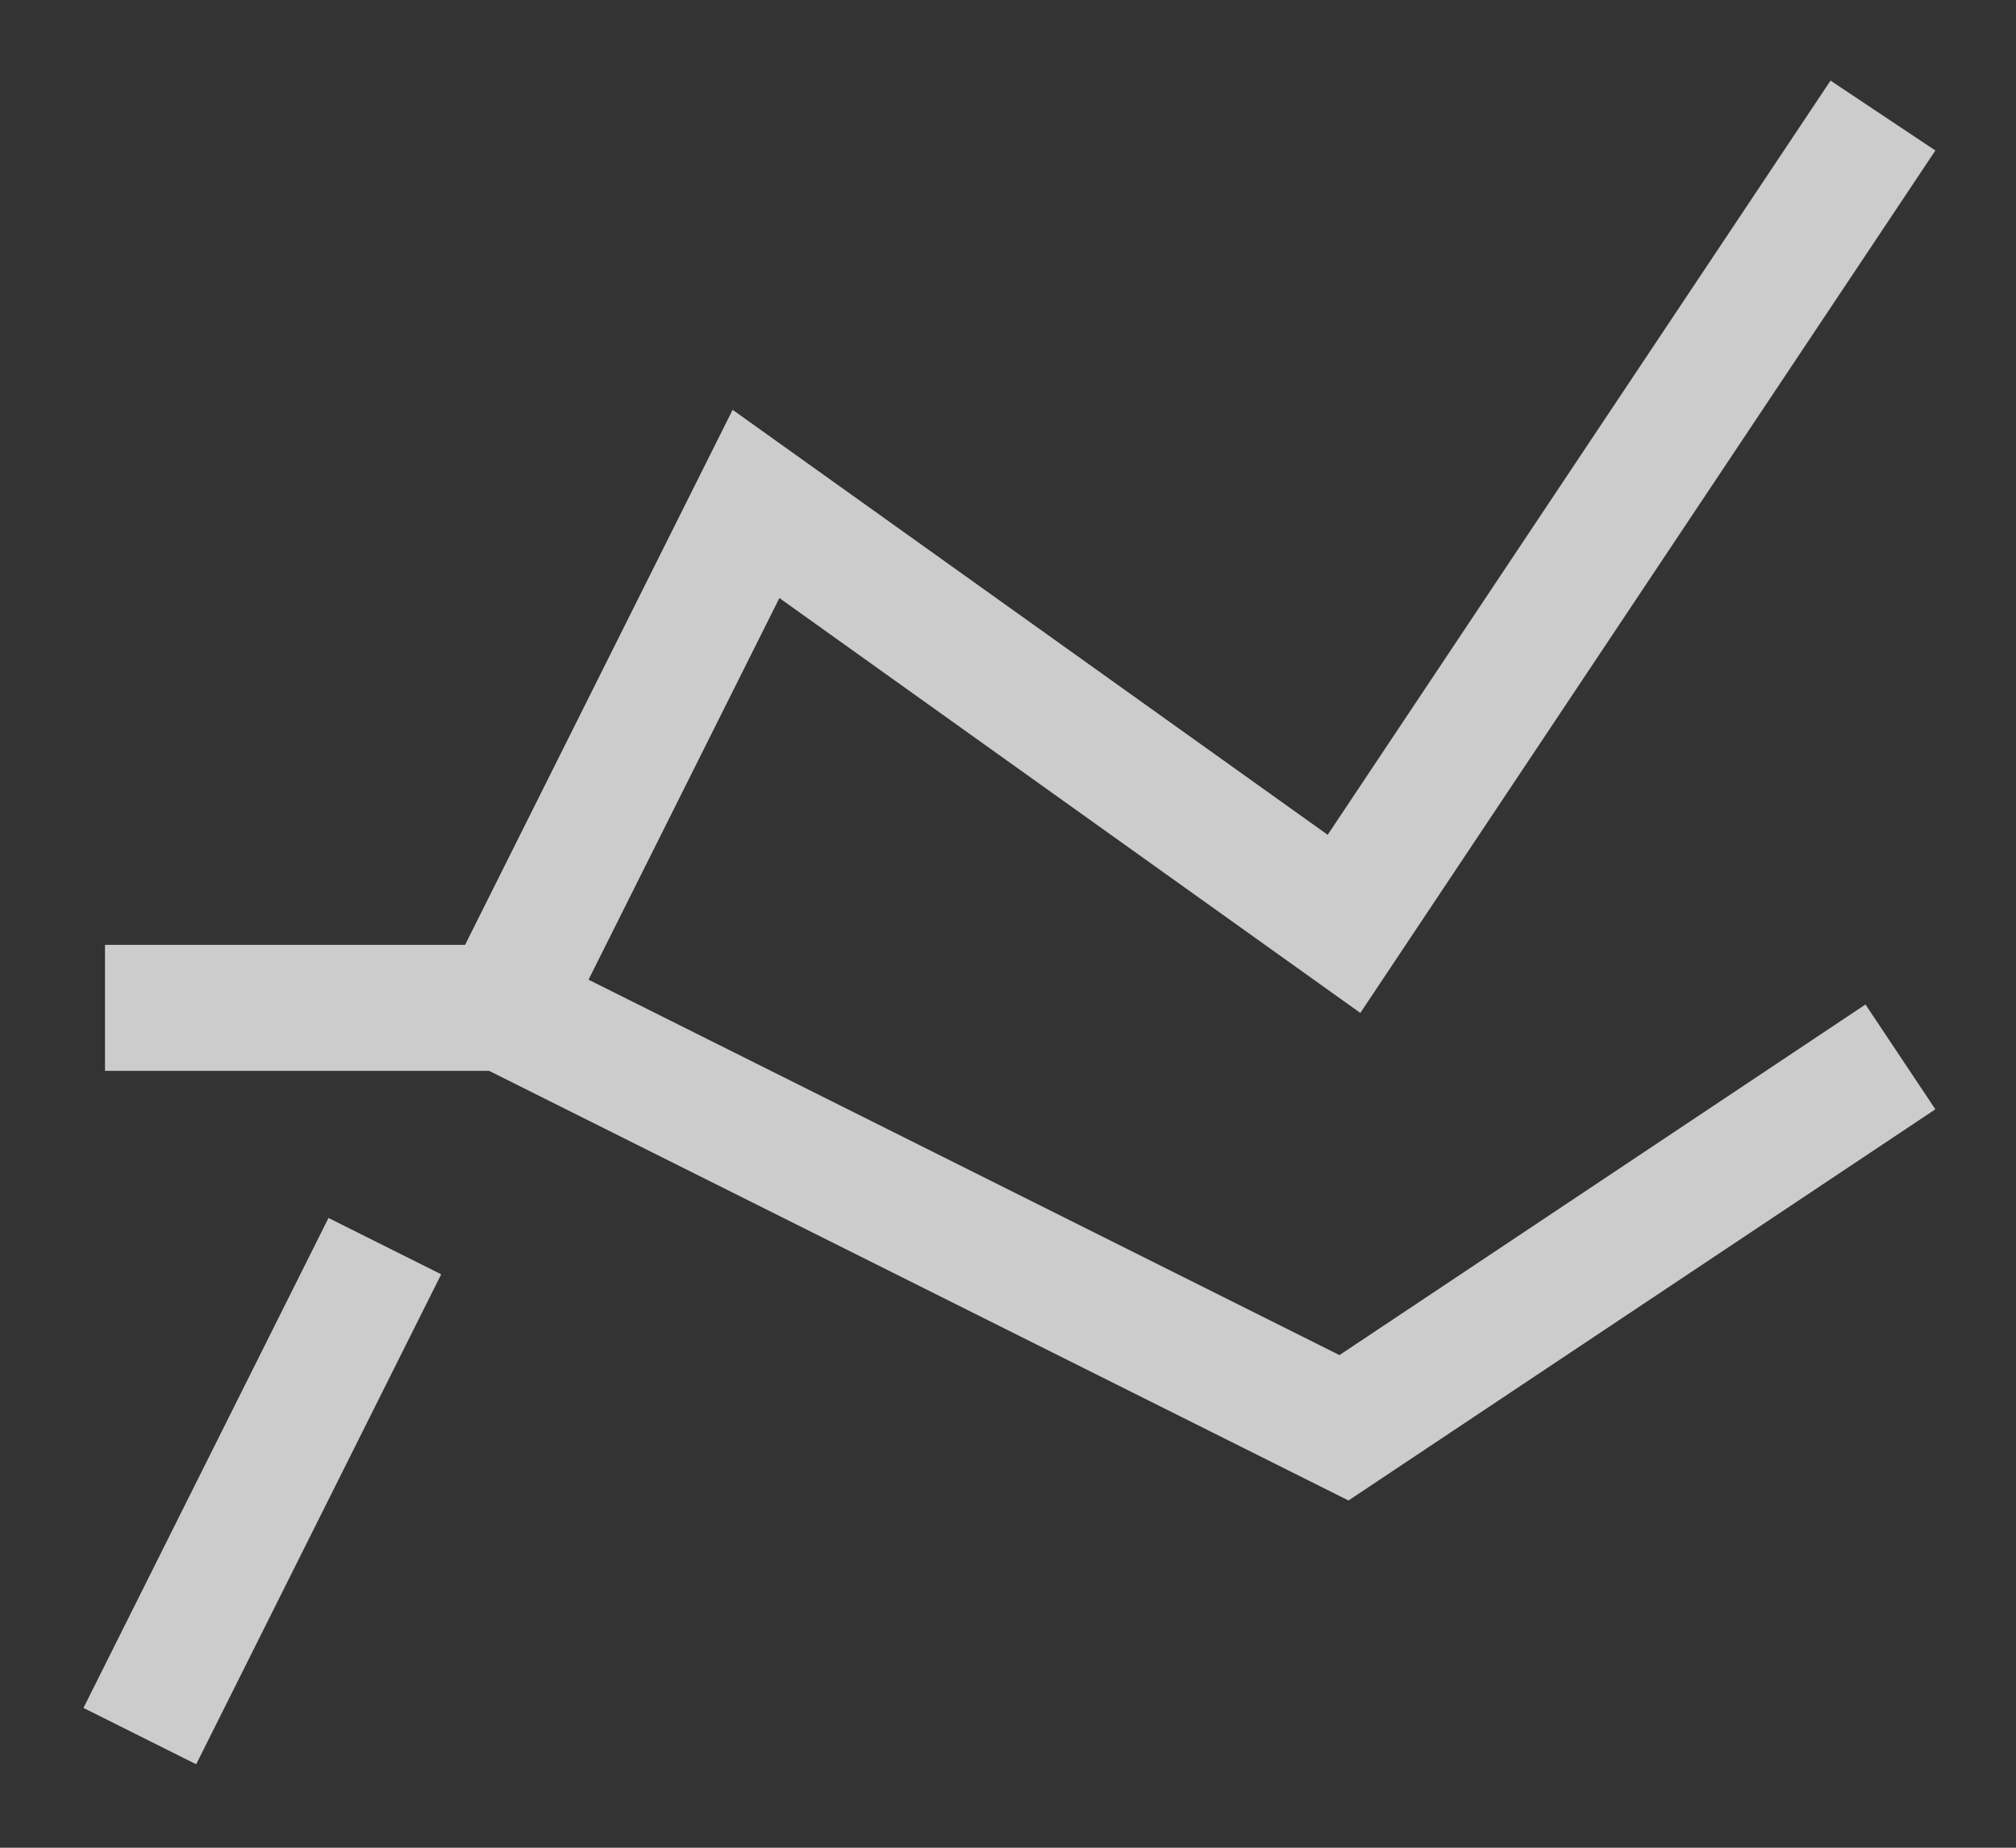 <svg width="24" height="22" viewBox="0 0 24 22" xmlns="http://www.w3.org/2000/svg">
    <rect x="0" y="0" width="24" height="22" fill="#333333" stroke="none"/>
    <g stroke="#FFF" stroke-width="1.5" fill="none" fill-rule="evenodd" opacity=".75" stroke-linecap="square">
        <path d="m6 12 3-6 7 5 6-9M2 20l2.246-4.492M2 12h4l10 5 6-4"/>
    </g>
</svg>
